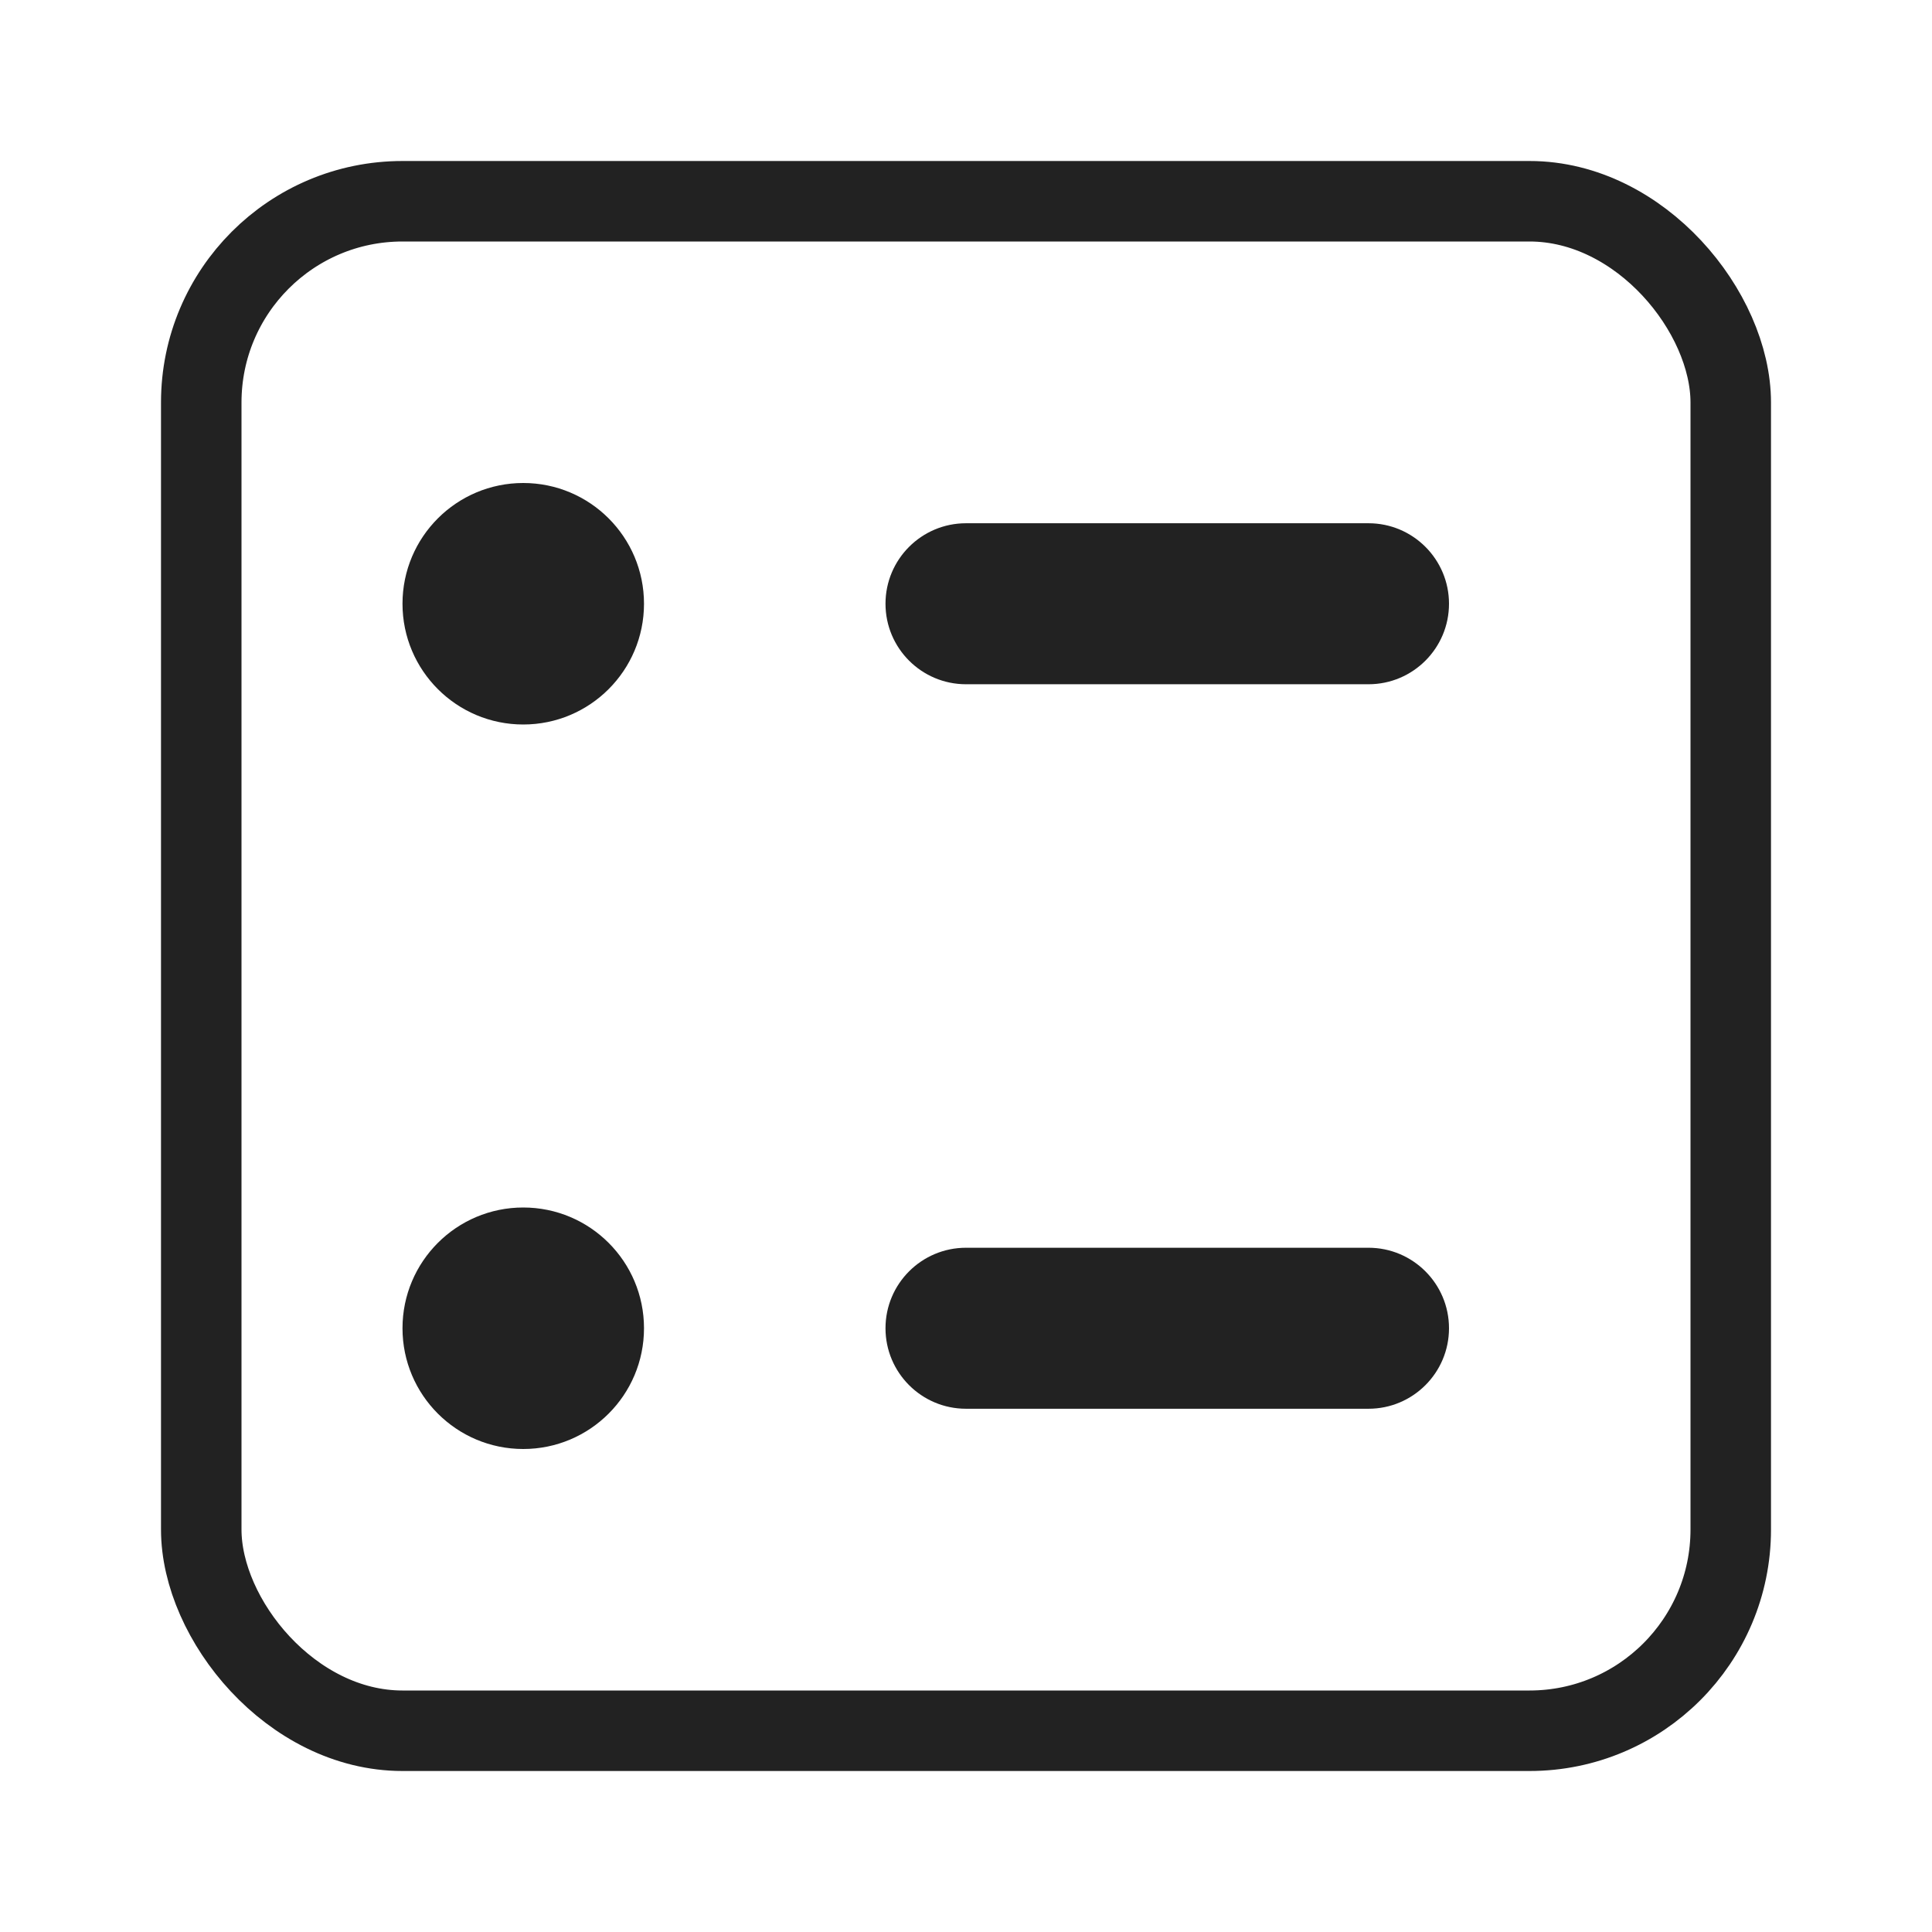 <svg width="24" height="24" viewBox="0 0 24 24" fill="none" xmlns="http://www.w3.org/2000/svg">
<rect x="2.5" y="2.5" width="19" height="19" rx="2.5" stroke="#222222"/>
<circle cx="6.5" cy="7.5" r="1.5" fill="#222222"/>
<circle cx="6.5" cy="16.5" r="1.5" fill="#222222"/>
<path d="M11 7.5C11 6.948 11.448 6.5 12 6.5H17C17.552 6.5 18 6.948 18 7.5C18 8.052 17.552 8.5 17 8.5H12C11.448 8.5 11 8.052 11 7.5Z" fill="#222222"/>
<path d="M11 16.5C11 15.948 11.448 15.5 12 15.5H17C17.552 15.5 18 15.948 18 16.5C18 17.052 17.552 17.5 17 17.5H12C11.448 17.5 11 17.052 11 16.5Z" fill="#222222"/>
</svg>
